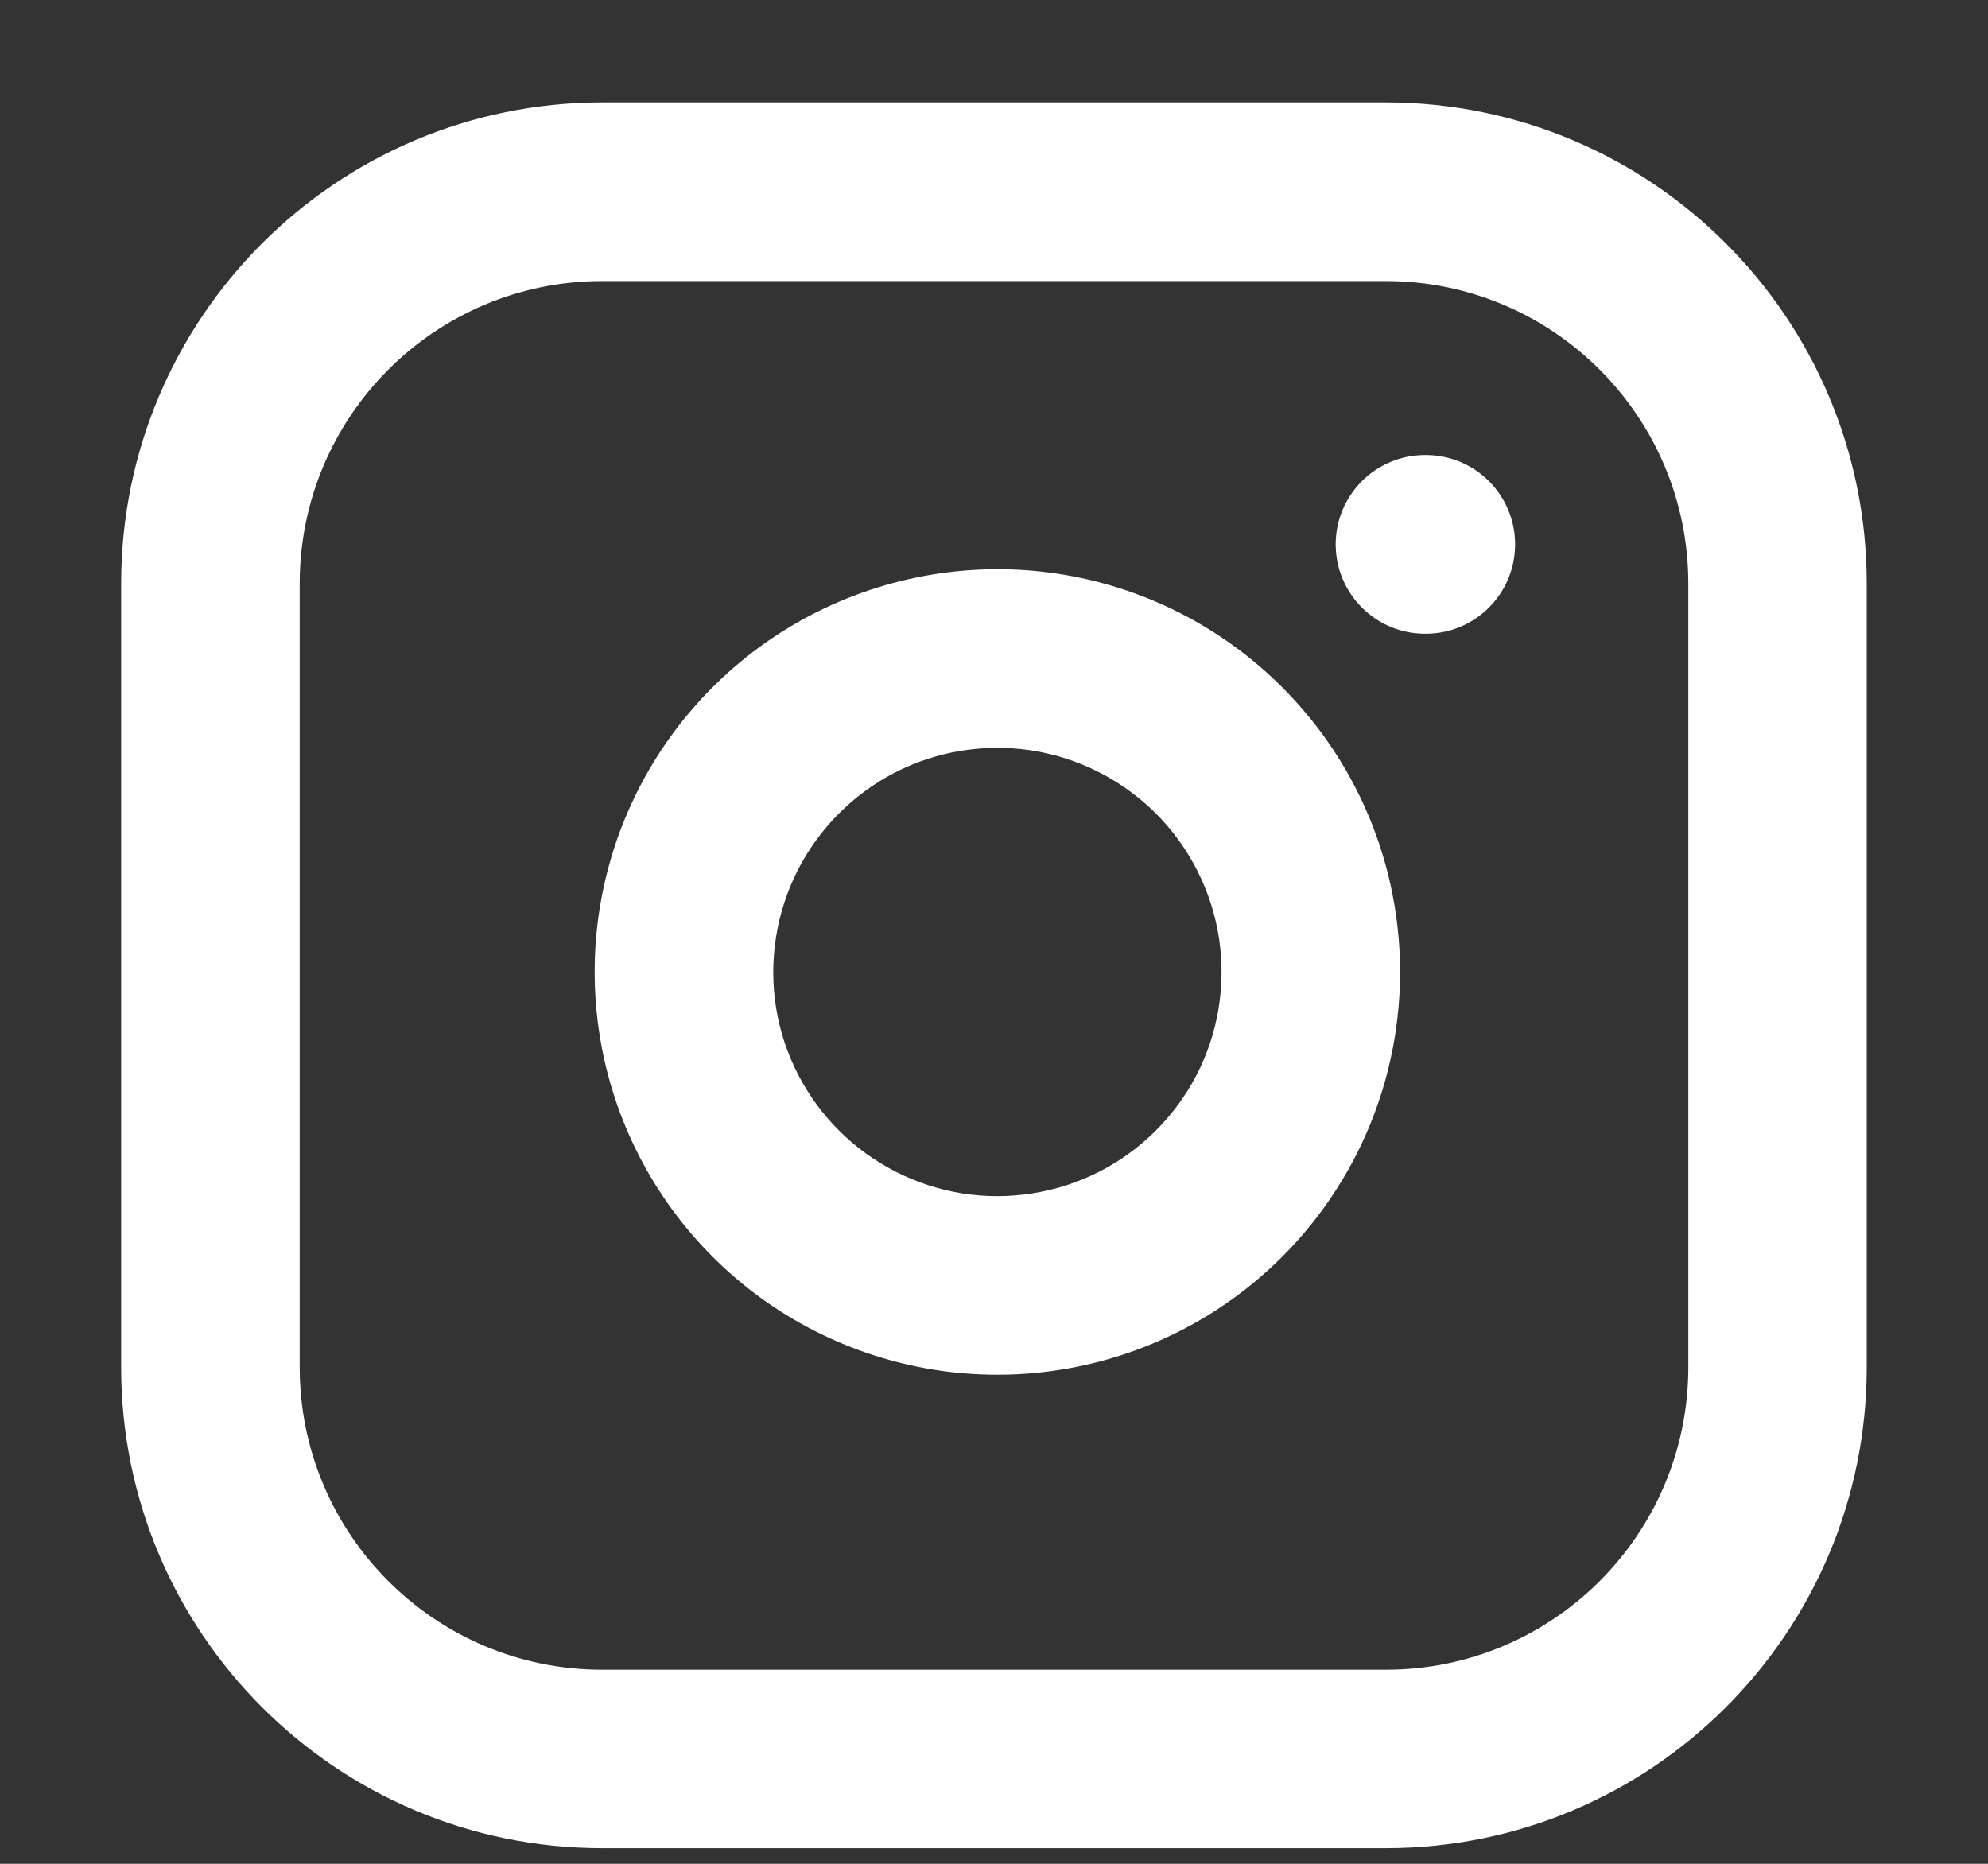 <svg width="16" height="15" viewBox="0 0 16 15" fill="none" xmlns="http://www.w3.org/2000/svg">
<rect x="0" y="0" width="16" height="15" fill="#333333" stroke="none"/>
<path d="M11.153 0.824C13.291 0.825 15.024 2.558 15.024 4.697V11.003C15.024 13.141 13.291 14.874 11.153 14.874H4.847C2.709 14.874 0.975 13.141 0.975 11.003V4.697C0.975 2.558 2.709 0.825 4.847 0.824H11.153ZM4.847 2.262C3.502 2.262 2.412 3.352 2.412 4.697V11.003C2.412 12.347 3.502 13.438 4.847 13.438H11.153C12.498 13.438 13.588 12.347 13.588 11.003V4.697C13.588 3.352 12.498 2.262 11.153 2.262H4.847ZM6.534 4.946C7.139 4.632 7.829 4.516 8.503 4.616C9.191 4.718 9.828 5.039 10.319 5.531C10.811 6.022 11.131 6.659 11.233 7.347C11.333 8.021 11.218 8.711 10.904 9.316C10.59 9.921 10.093 10.412 9.484 10.718C8.876 11.024 8.186 11.131 7.513 11.023C6.84 10.914 6.217 10.597 5.735 10.114C5.253 9.632 4.935 9.01 4.827 8.337C4.719 7.664 4.825 6.974 5.132 6.365C5.438 5.757 5.929 5.26 6.534 4.946ZM8.292 6.038C7.917 5.983 7.533 6.046 7.196 6.221C6.86 6.396 6.587 6.673 6.416 7.012C6.246 7.351 6.186 7.735 6.246 8.11C6.306 8.484 6.484 8.83 6.752 9.098C7.02 9.366 7.367 9.543 7.741 9.604C8.116 9.664 8.5 9.604 8.839 9.434C9.178 9.263 9.454 8.99 9.629 8.654C9.804 8.317 9.867 7.933 9.812 7.558C9.755 7.175 9.576 6.821 9.303 6.547C9.029 6.274 8.675 6.095 8.292 6.038ZM11.476 3.662C11.872 3.662 12.194 3.984 12.194 4.381C12.194 4.778 11.872 5.1 11.476 5.1H11.469C11.072 5.1 10.75 4.778 10.75 4.381C10.75 3.984 11.072 3.662 11.469 3.662H11.476Z" fill="white"/>
</svg>
